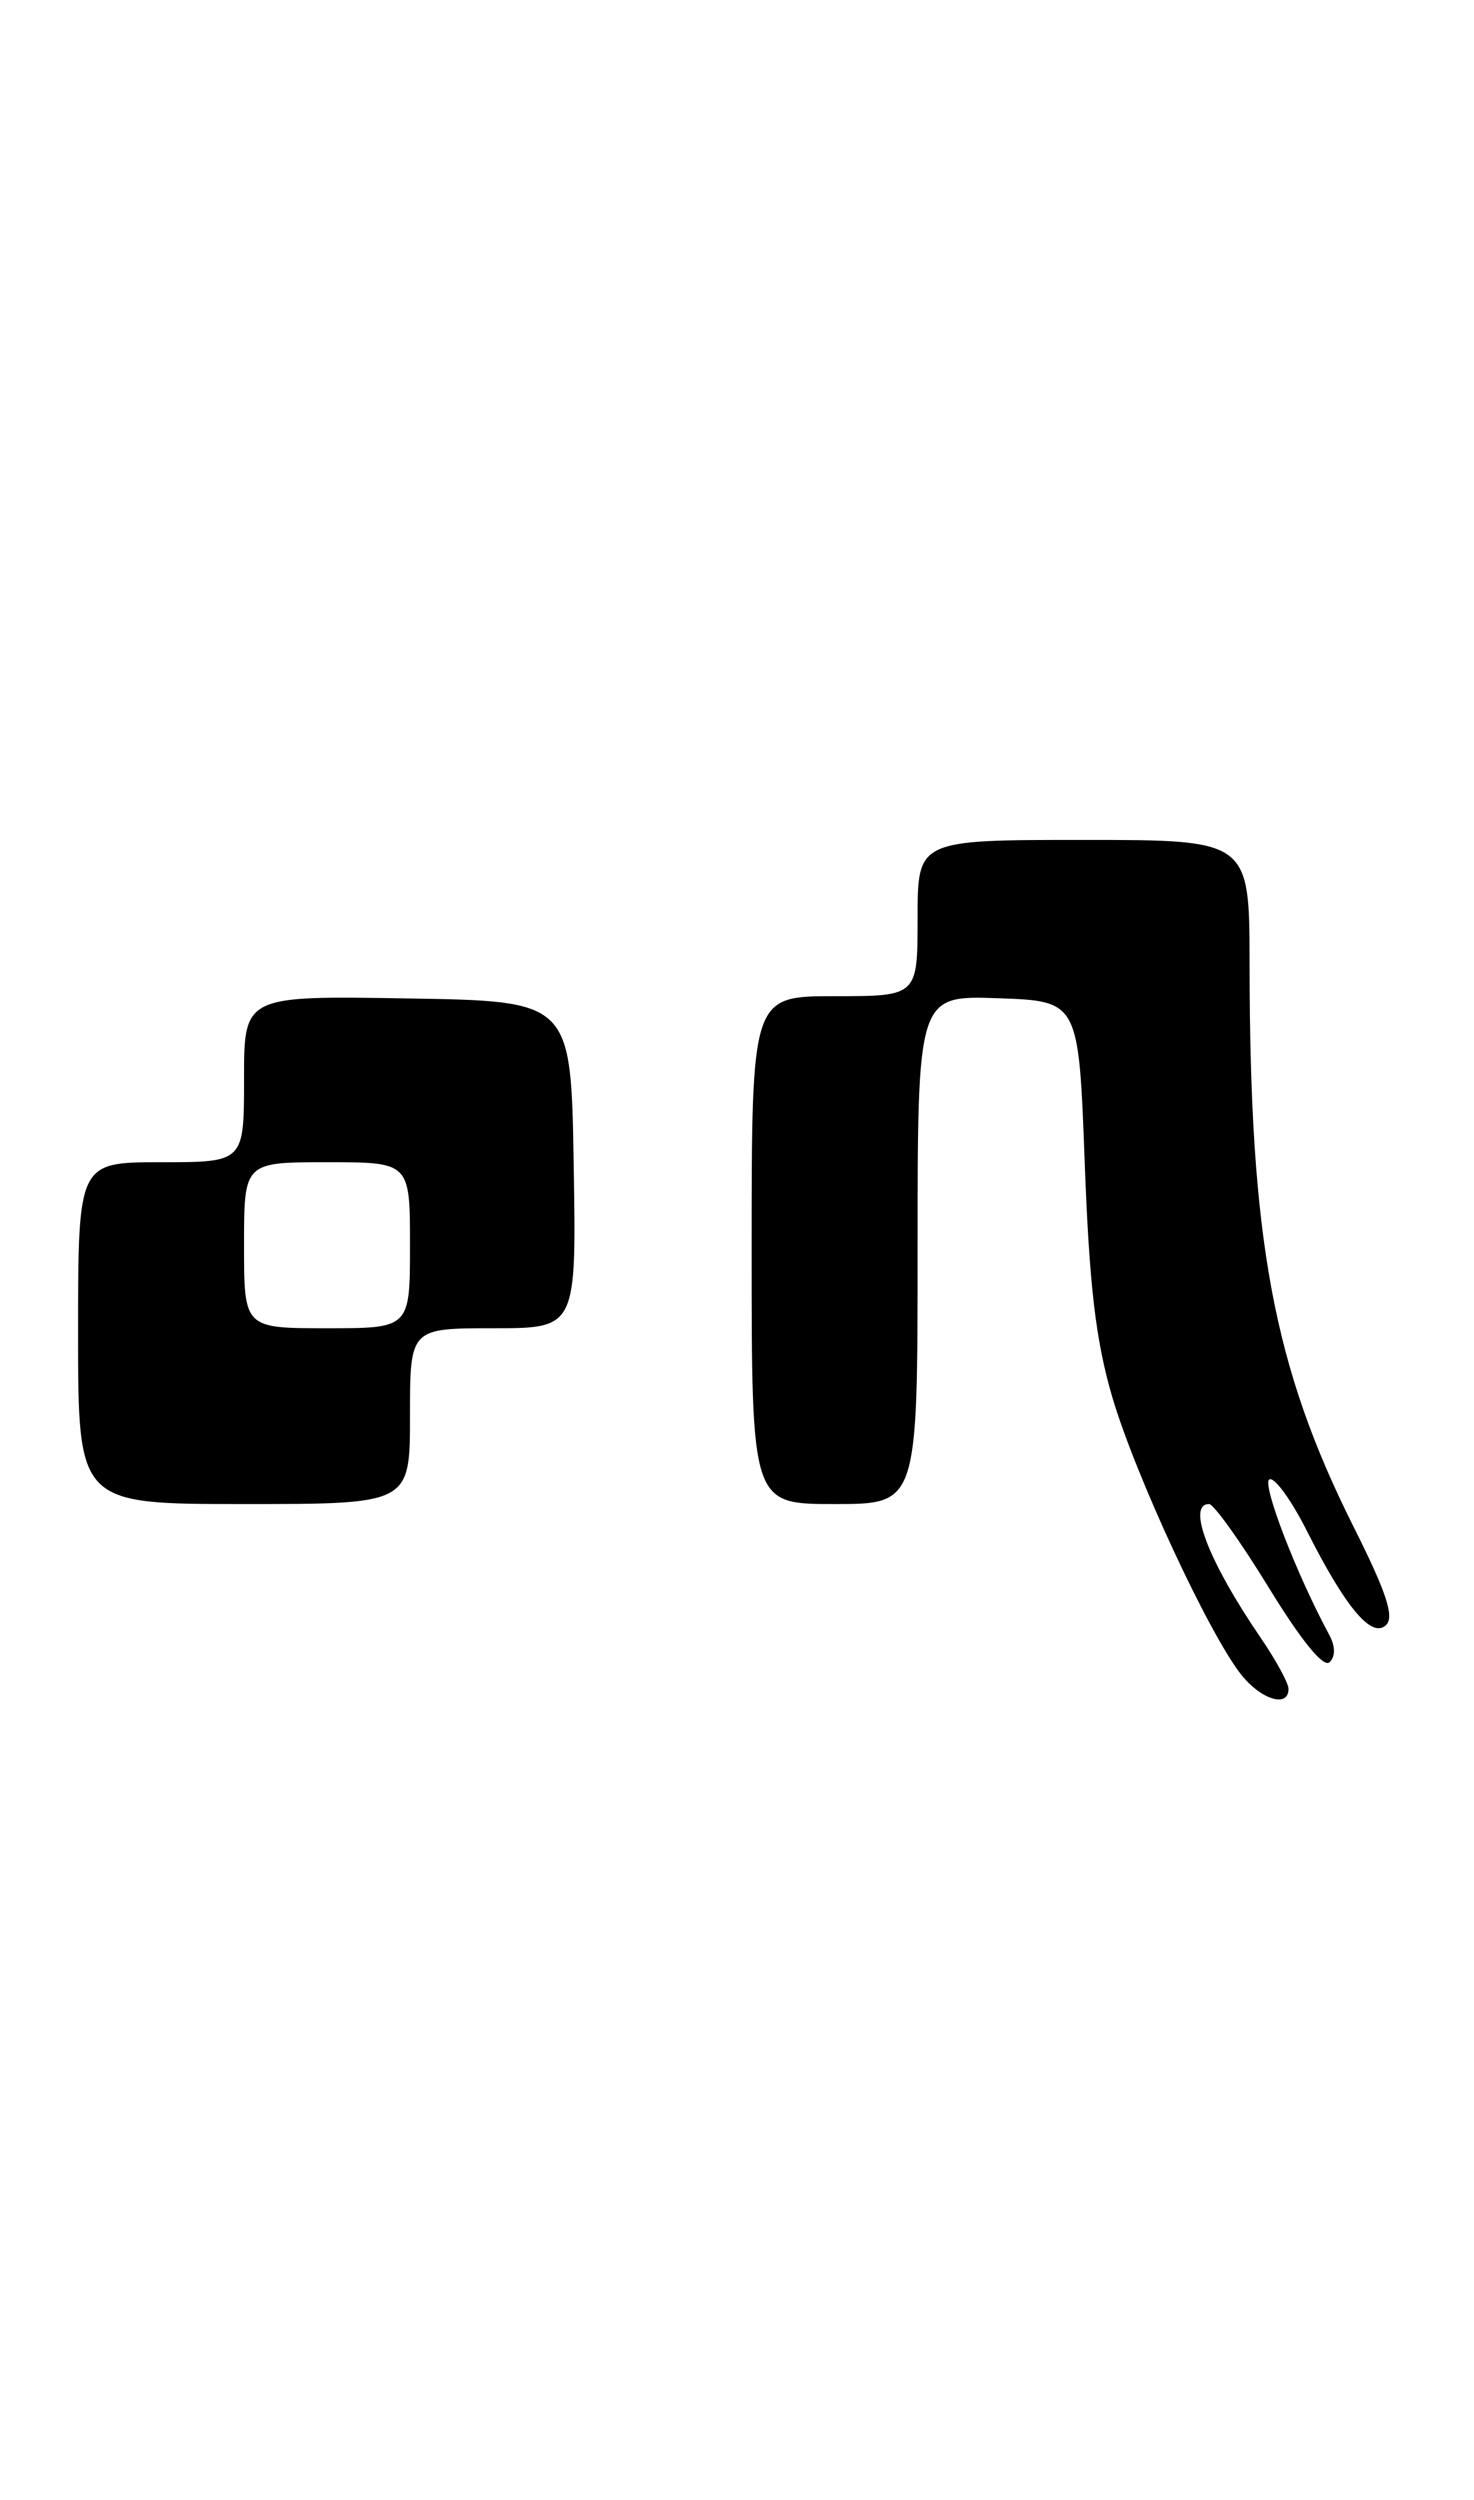 <?xml version="1.0" encoding="UTF-8" standalone="no"?>
<!DOCTYPE svg PUBLIC "-//W3C//DTD SVG 1.1//EN" "http://www.w3.org/Graphics/SVG/1.1/DTD/svg11.dtd" >
<svg xmlns="http://www.w3.org/2000/svg" xmlns:xlink="http://www.w3.org/1999/xlink" version="1.1" viewBox="0 0 151 256">
 <g >
 <path fill="currentColor"
d=" M 132.00 172.93 C 132.00 172.34 130.71 169.98 129.14 167.68 C 123.80 159.87 121.54 154.00 123.86 154.00 C 124.34 154.00 127.10 157.86 129.99 162.58 C 133.34 168.04 135.60 170.80 136.21 170.19 C 136.82 169.58 136.80 168.56 136.16 167.37 C 132.82 161.20 129.26 151.96 130.03 151.48 C 130.53 151.18 132.25 153.53 133.86 156.71 C 137.86 164.64 140.54 167.82 142.00 166.38 C 142.86 165.54 142.02 163.02 138.69 156.38 C 130.43 139.92 128.03 126.98 128.01 98.75 C 128.00 86.00 128.00 86.00 111.00 86.00 C 94.00 86.00 94.00 86.00 94.00 94.00 C 94.00 102.00 94.00 102.00 85.50 102.00 C 77.00 102.00 77.00 102.00 77.00 128.00 C 77.00 154.00 77.00 154.00 85.50 154.00 C 94.00 154.00 94.00 154.00 94.00 127.96 C 94.00 101.92 94.00 101.92 102.25 102.21 C 110.50 102.50 110.50 102.50 111.12 119.00 C 111.59 131.68 112.25 137.24 113.93 143.00 C 116.28 151.00 123.80 167.20 127.13 171.44 C 129.17 174.03 132.00 174.90 132.00 172.93 Z  M 42.00 145.00 C 42.00 136.00 42.00 136.00 50.52 136.00 C 59.05 136.00 59.05 136.00 58.77 119.25 C 58.50 102.50 58.50 102.50 41.75 102.23 C 25.00 101.95 25.00 101.95 25.00 110.48 C 25.00 119.00 25.00 119.00 16.50 119.00 C 8.00 119.00 8.00 119.00 8.00 136.50 C 8.00 154.00 8.00 154.00 25.00 154.00 C 42.00 154.00 42.00 154.00 42.00 145.00 Z  M 25.00 127.50 C 25.00 119.00 25.00 119.00 33.50 119.00 C 42.00 119.00 42.00 119.00 42.00 127.50 C 42.00 136.00 42.00 136.00 33.50 136.00 C 25.00 136.00 25.00 136.00 25.00 127.50 Z "/>
</g>
</svg>